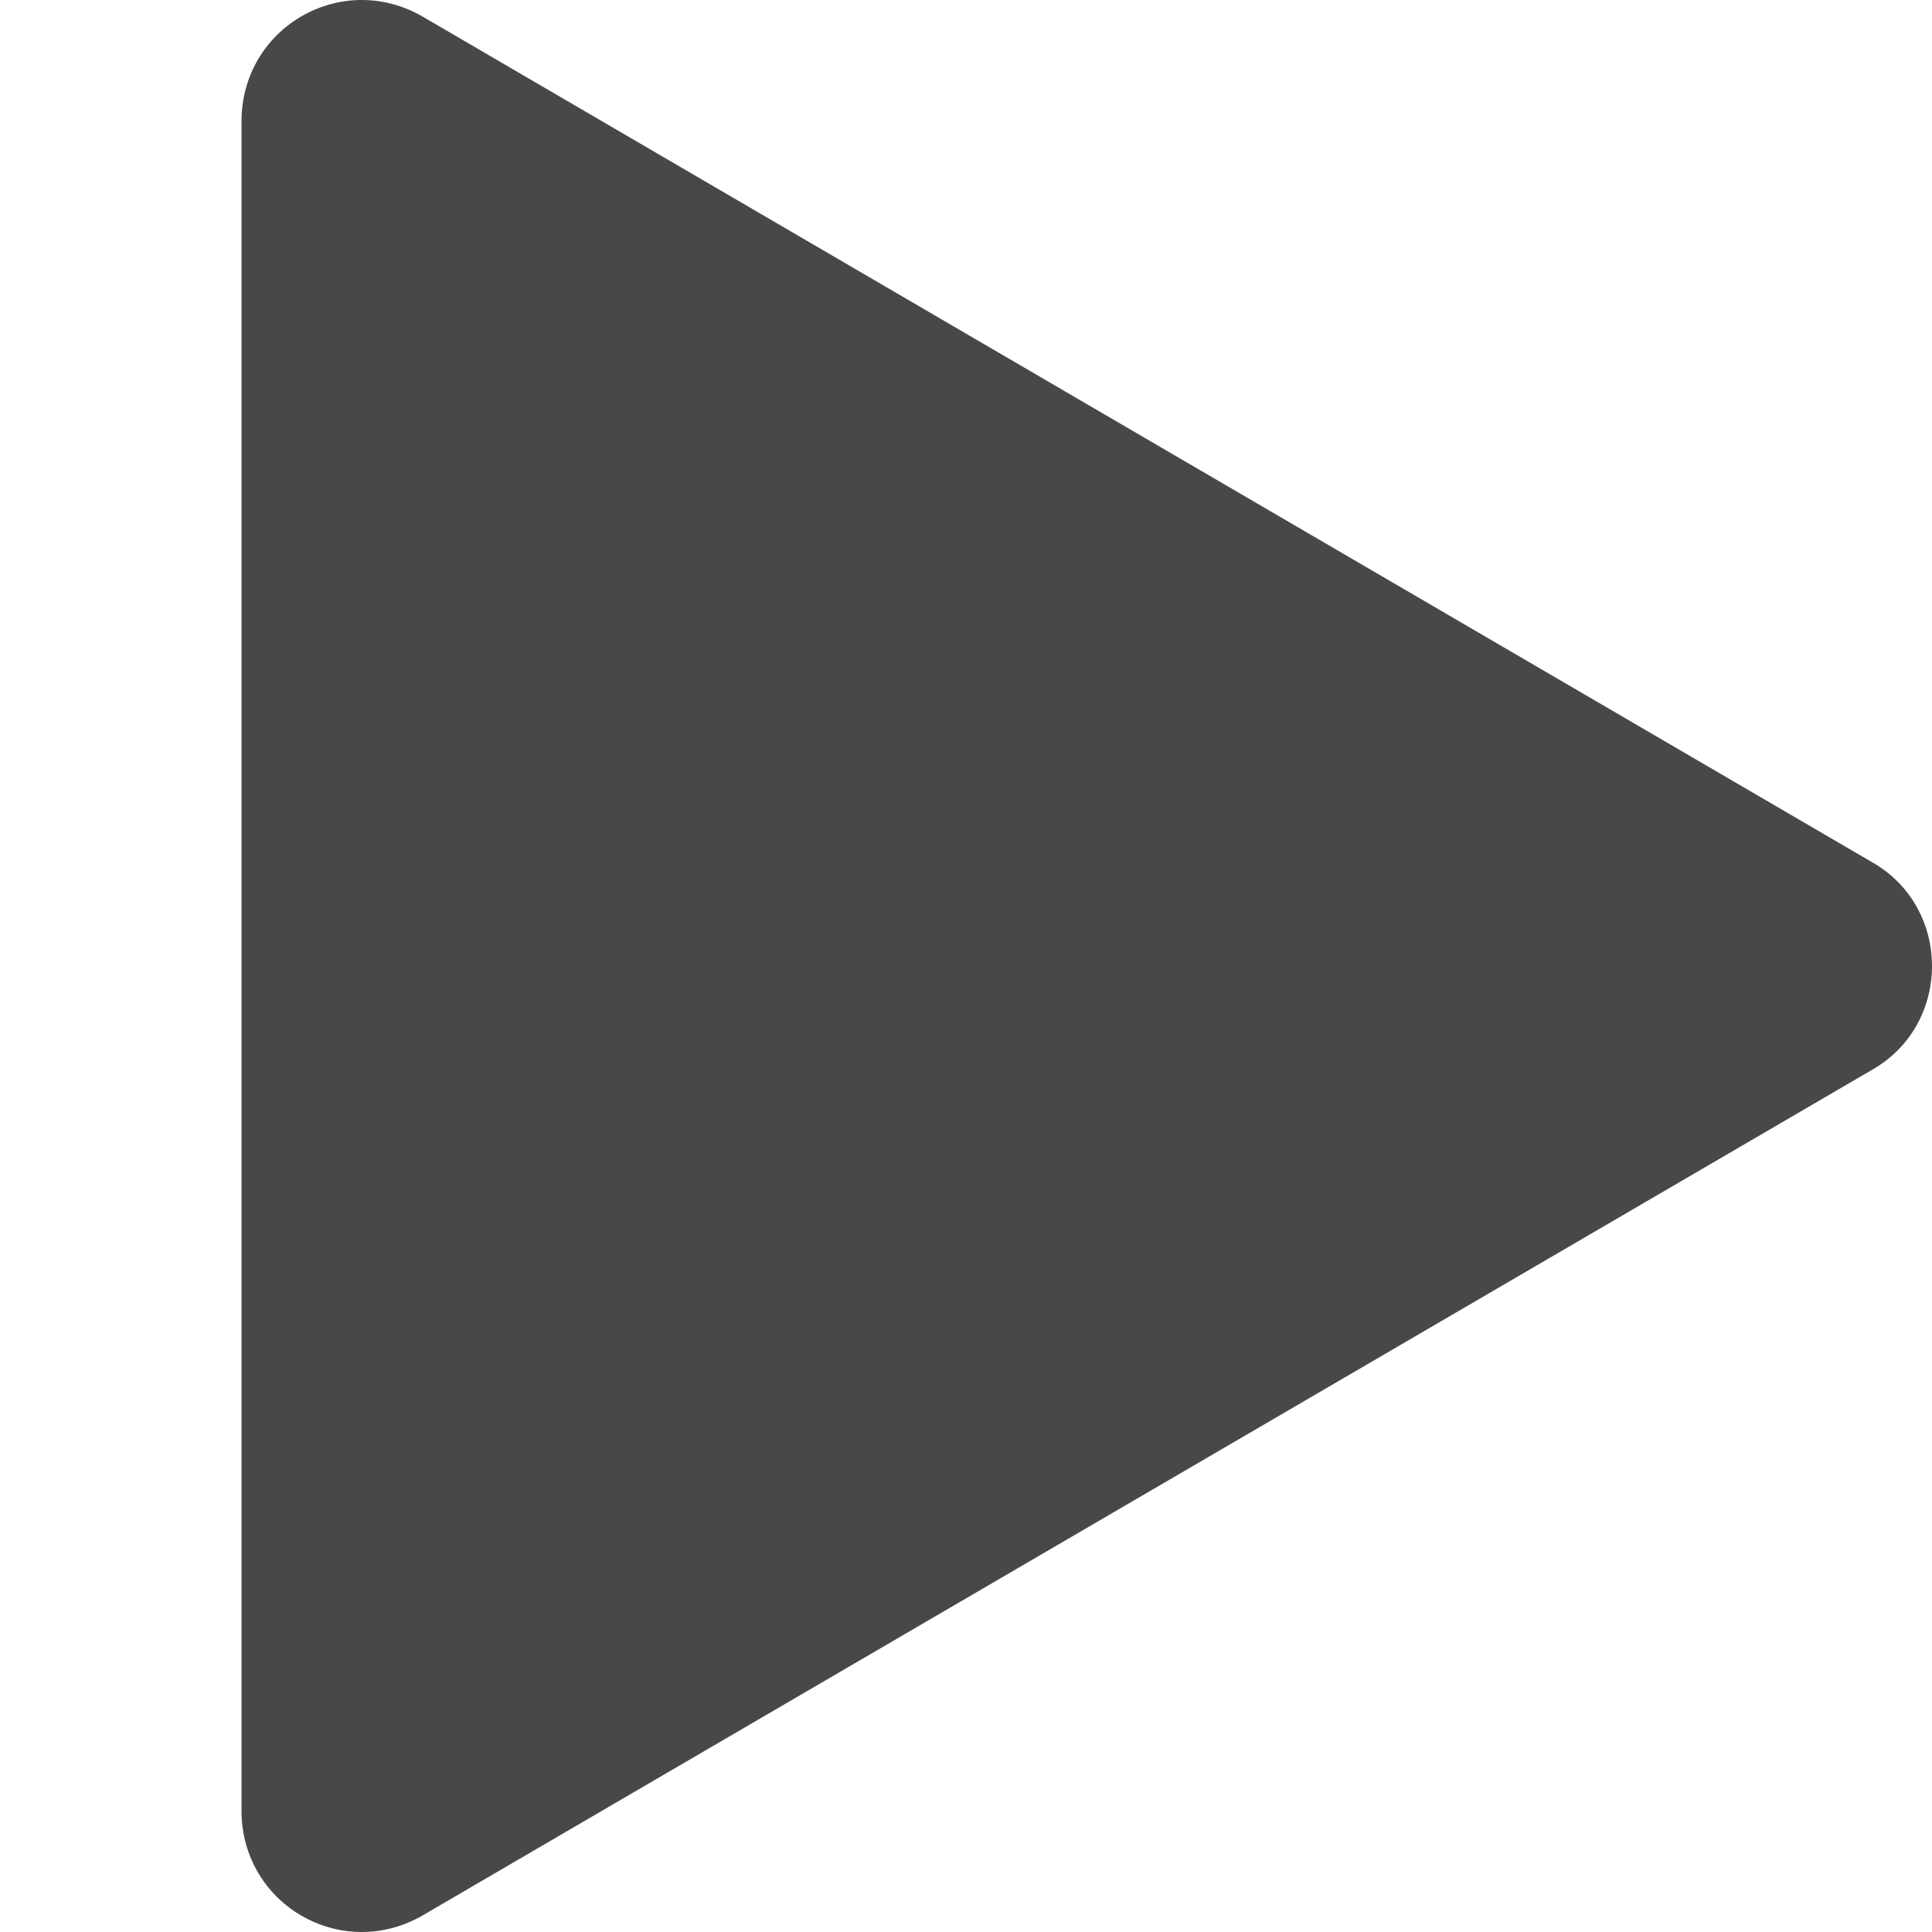 <svg width="64" height="64" viewBox="0 0 64 64" fill="none" xmlns="http://www.w3.org/2000/svg">
<path d="M61.99 28.547C64.67 30.048 64.67 33.952 61.99 35.453L37.972 49.465L13.955 63.477C11.275 64.978 8 63.076 8 59.974V32.05V4.026C8 0.924 11.275 -0.978 13.955 0.523L37.972 14.535L61.99 28.547Z" fill="#484848"/>
</svg>
